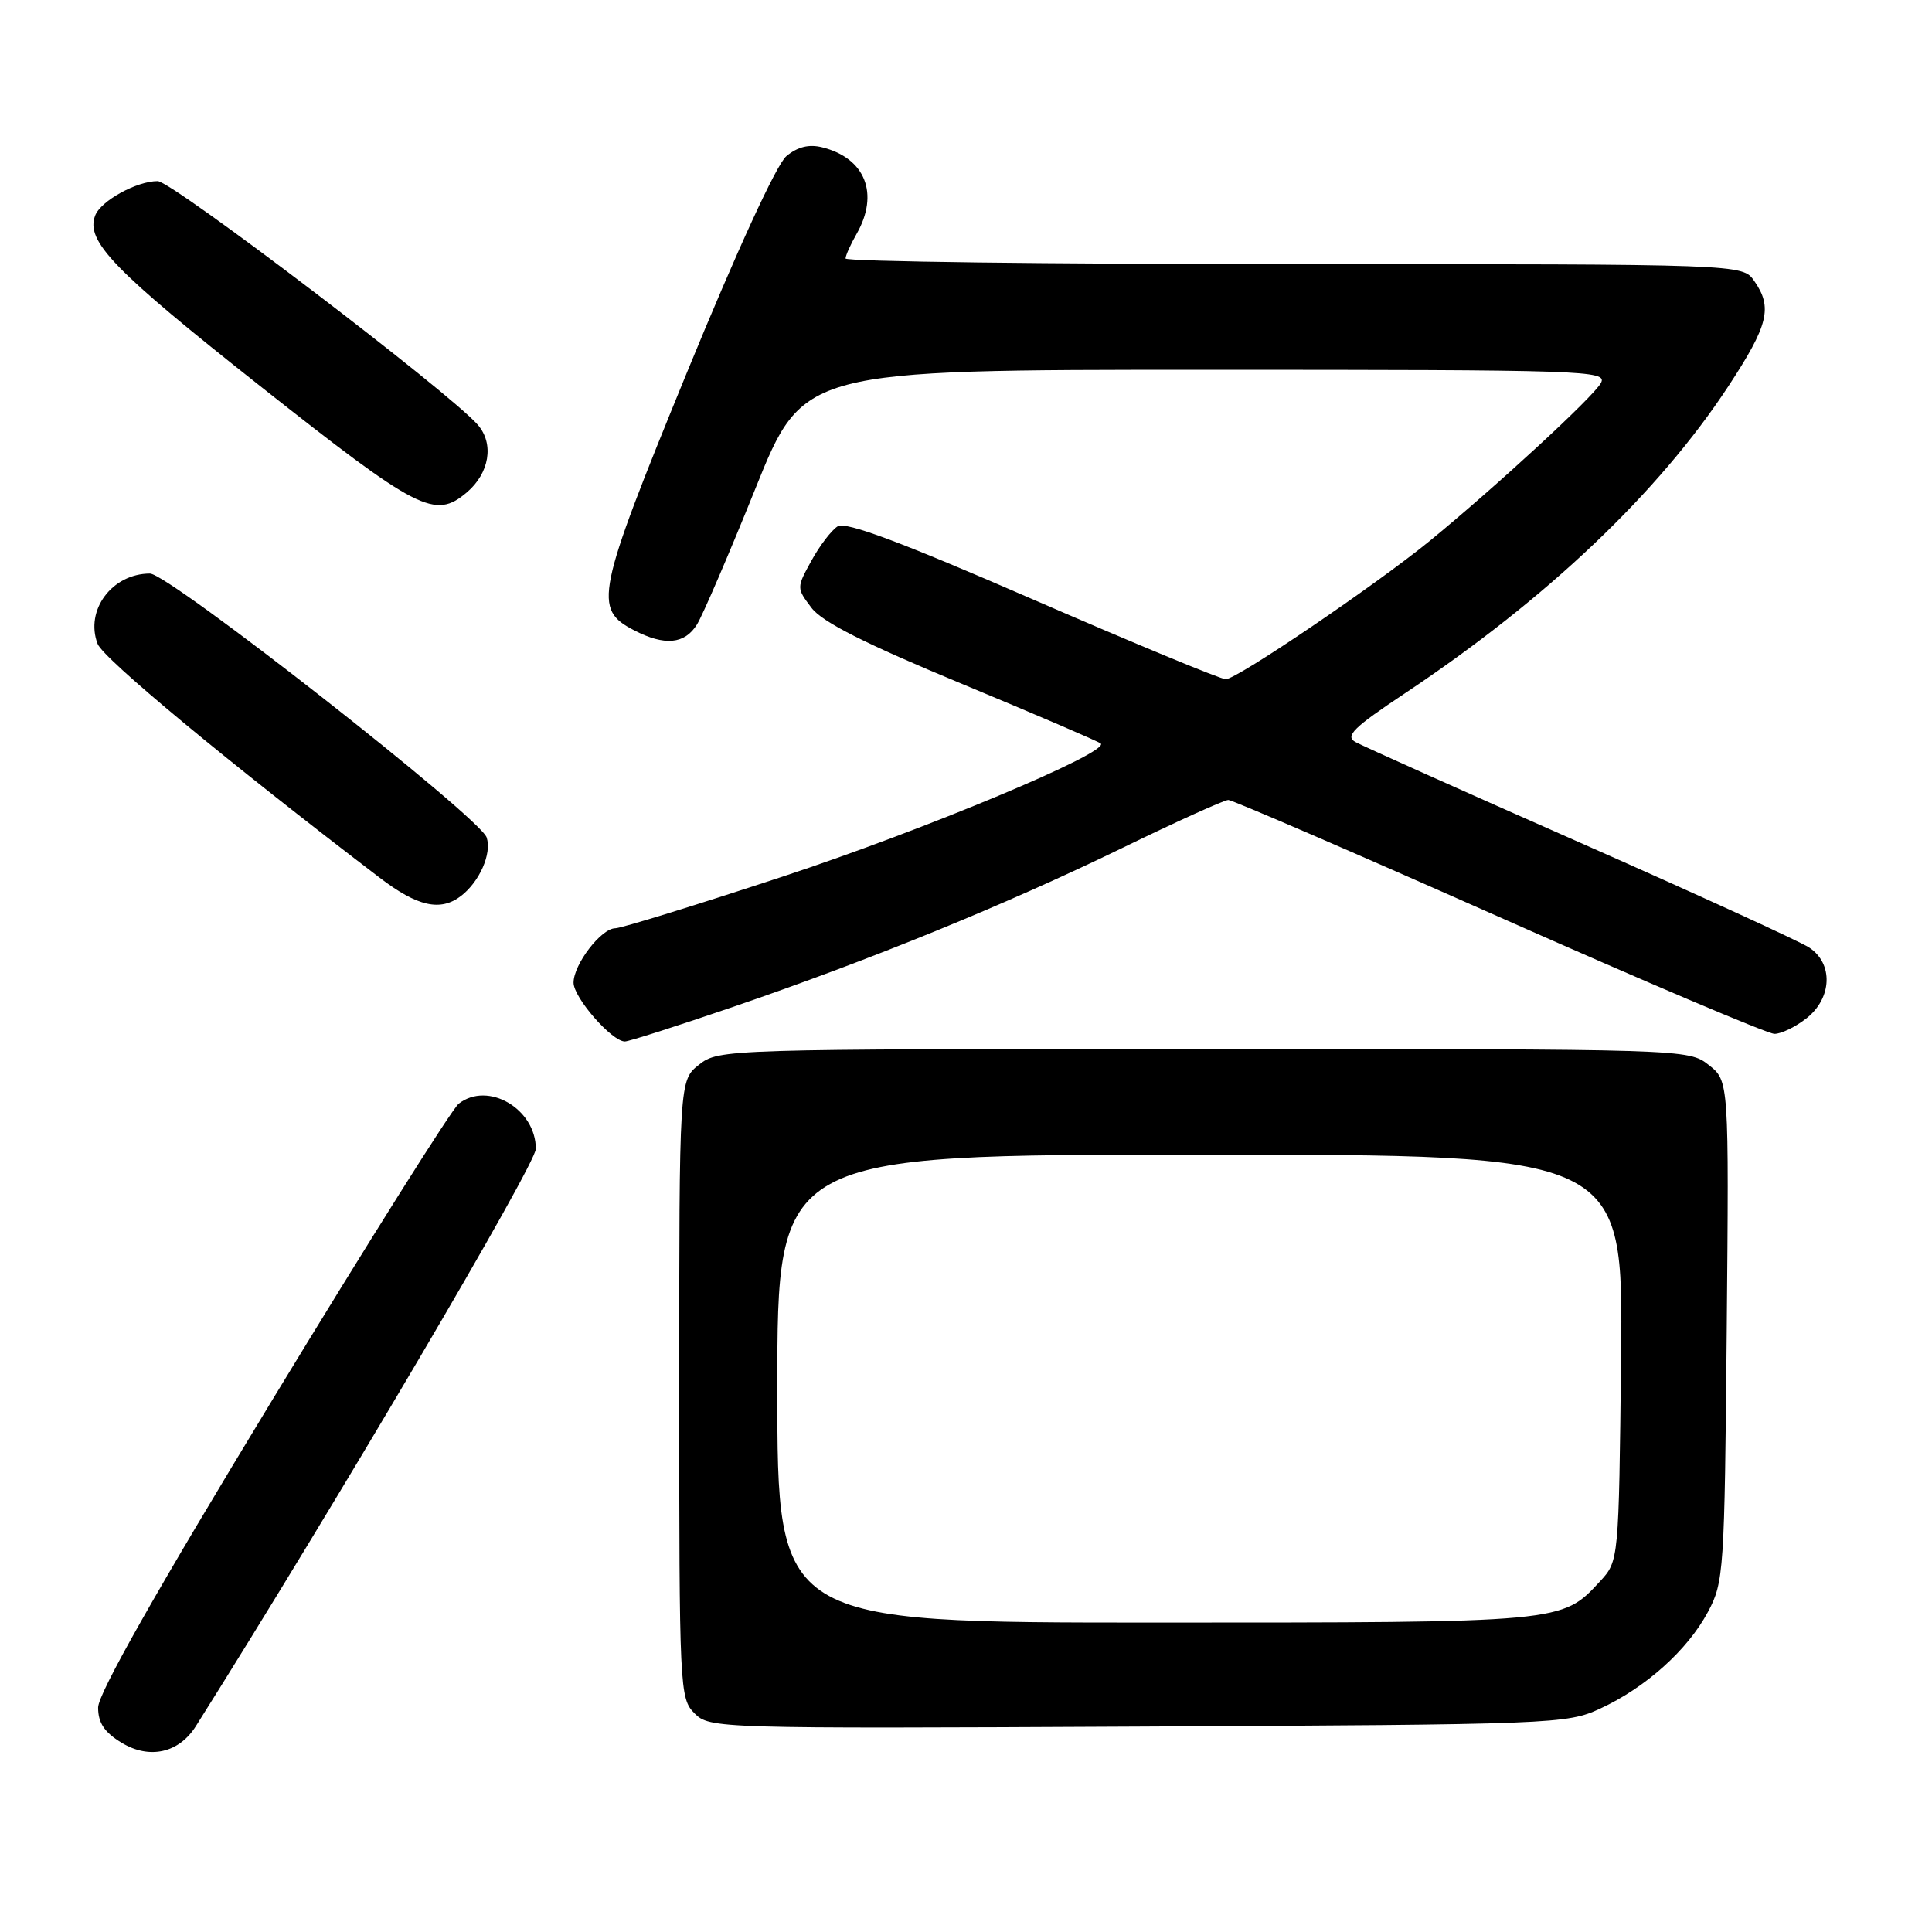 <?xml version="1.0" encoding="UTF-8" standalone="no"?>
<!DOCTYPE svg PUBLIC "-//W3C//DTD SVG 1.1//EN" "http://www.w3.org/Graphics/SVG/1.1/DTD/svg11.dtd" >
<svg xmlns="http://www.w3.org/2000/svg" xmlns:xlink="http://www.w3.org/1999/xlink" version="1.1" viewBox="0 0 256 256">
 <g >
 <path fill="currentColor"
d=" M 25.95 228.73 C 44.44 199.37 71.00 154.28 71.00 152.23 C 71.00 146.93 64.66 143.22 60.78 146.25 C 59.89 146.94 48.78 164.60 36.09 185.49 C 20.67 210.87 13.00 224.41 13.00 226.26 C 13.00 228.29 13.83 229.54 16.11 230.92 C 19.80 233.16 23.70 232.29 25.95 228.73 Z  M 212.05 226.39 C 218.07 223.61 223.61 218.64 226.31 213.59 C 228.42 209.65 228.51 208.25 228.80 176.36 C 229.10 143.22 229.10 143.22 226.41 141.11 C 223.75 139.01 223.35 139.00 159.50 139.00 C 96.03 139.00 95.24 139.02 92.63 141.07 C 90.00 143.15 90.00 143.15 90.00 184.07 C 90.00 223.88 90.06 225.06 92.03 227.03 C 94.03 229.03 94.91 229.06 150.78 228.78 C 206.03 228.51 207.62 228.45 212.05 226.39 Z  M 97.13 133.42 C 115.52 127.12 133.06 119.96 148.65 112.39 C 155.88 108.87 162.23 106.00 162.76 106.00 C 163.29 106.00 179.42 112.97 198.61 121.49 C 217.80 130.01 234.23 136.99 235.12 136.99 C 236.00 137.00 237.92 136.07 239.37 134.93 C 242.77 132.25 242.95 127.67 239.72 125.55 C 238.47 124.73 224.81 118.48 209.37 111.66 C 193.93 104.85 180.54 98.84 179.60 98.32 C 178.19 97.53 179.32 96.42 186.20 91.84 C 204.94 79.36 219.76 65.29 229.03 51.16 C 234.33 43.08 234.91 40.74 232.44 37.22 C 230.89 35.00 230.89 35.00 171.44 35.00 C 138.75 35.00 112.02 34.66 112.04 34.25 C 112.05 33.84 112.71 32.38 113.50 31.00 C 116.54 25.68 114.66 20.94 108.94 19.52 C 107.19 19.08 105.68 19.46 104.20 20.69 C 102.89 21.79 97.68 33.13 90.98 49.46 C 78.97 78.79 78.58 80.70 84.03 83.52 C 88.07 85.61 90.73 85.36 92.35 82.75 C 93.12 81.51 96.60 73.41 100.09 64.75 C 106.43 49.00 106.43 49.00 159.75 49.00 C 210.22 49.00 213.02 49.09 212.13 50.75 C 211.16 52.56 198.28 64.44 189.50 71.63 C 182.35 77.48 163.90 90.00 162.42 90.00 C 161.74 90.00 150.23 85.23 136.84 79.41 C 119.40 71.82 112.08 69.08 111.00 69.74 C 110.18 70.25 108.61 72.30 107.52 74.29 C 105.54 77.89 105.54 77.91 107.52 80.53 C 108.94 82.42 114.58 85.27 127.45 90.61 C 137.32 94.71 145.60 98.27 145.86 98.52 C 147.03 99.70 122.48 109.97 103.72 116.15 C 92.29 119.92 82.31 123.00 81.54 123.00 C 79.67 123.00 76.00 127.78 76.00 130.21 C 76.00 132.19 81.07 138.00 82.80 138.00 C 83.32 138.00 89.77 135.94 97.13 133.42 Z  M 61.09 118.72 C 63.54 116.83 65.18 113.13 64.49 110.98 C 63.66 108.35 22.39 76.00 19.87 76.00 C 14.85 76.00 11.23 80.85 12.93 85.31 C 13.67 87.26 30.23 100.99 50.33 116.32 C 55.33 120.13 58.36 120.81 61.09 118.72 Z  M 61.85 65.25 C 64.86 62.70 65.50 58.81 63.31 56.29 C 59.57 51.99 22.80 24.00 20.89 24.00 C 18.10 24.00 13.36 26.61 12.61 28.56 C 11.31 31.95 15.04 35.80 34.50 51.18 C 55.44 67.72 57.61 68.84 61.85 65.25 Z  M 103.00 184.00 C 103.00 153.00 103.00 153.00 159.05 153.00 C 215.09 153.00 215.09 153.00 214.80 179.92 C 214.50 206.84 214.50 206.84 212.00 209.55 C 206.95 215.02 207.16 215.00 153.03 215.00 C 103.00 215.00 103.00 215.00 103.00 184.00 Z "/>
</g>
</svg>